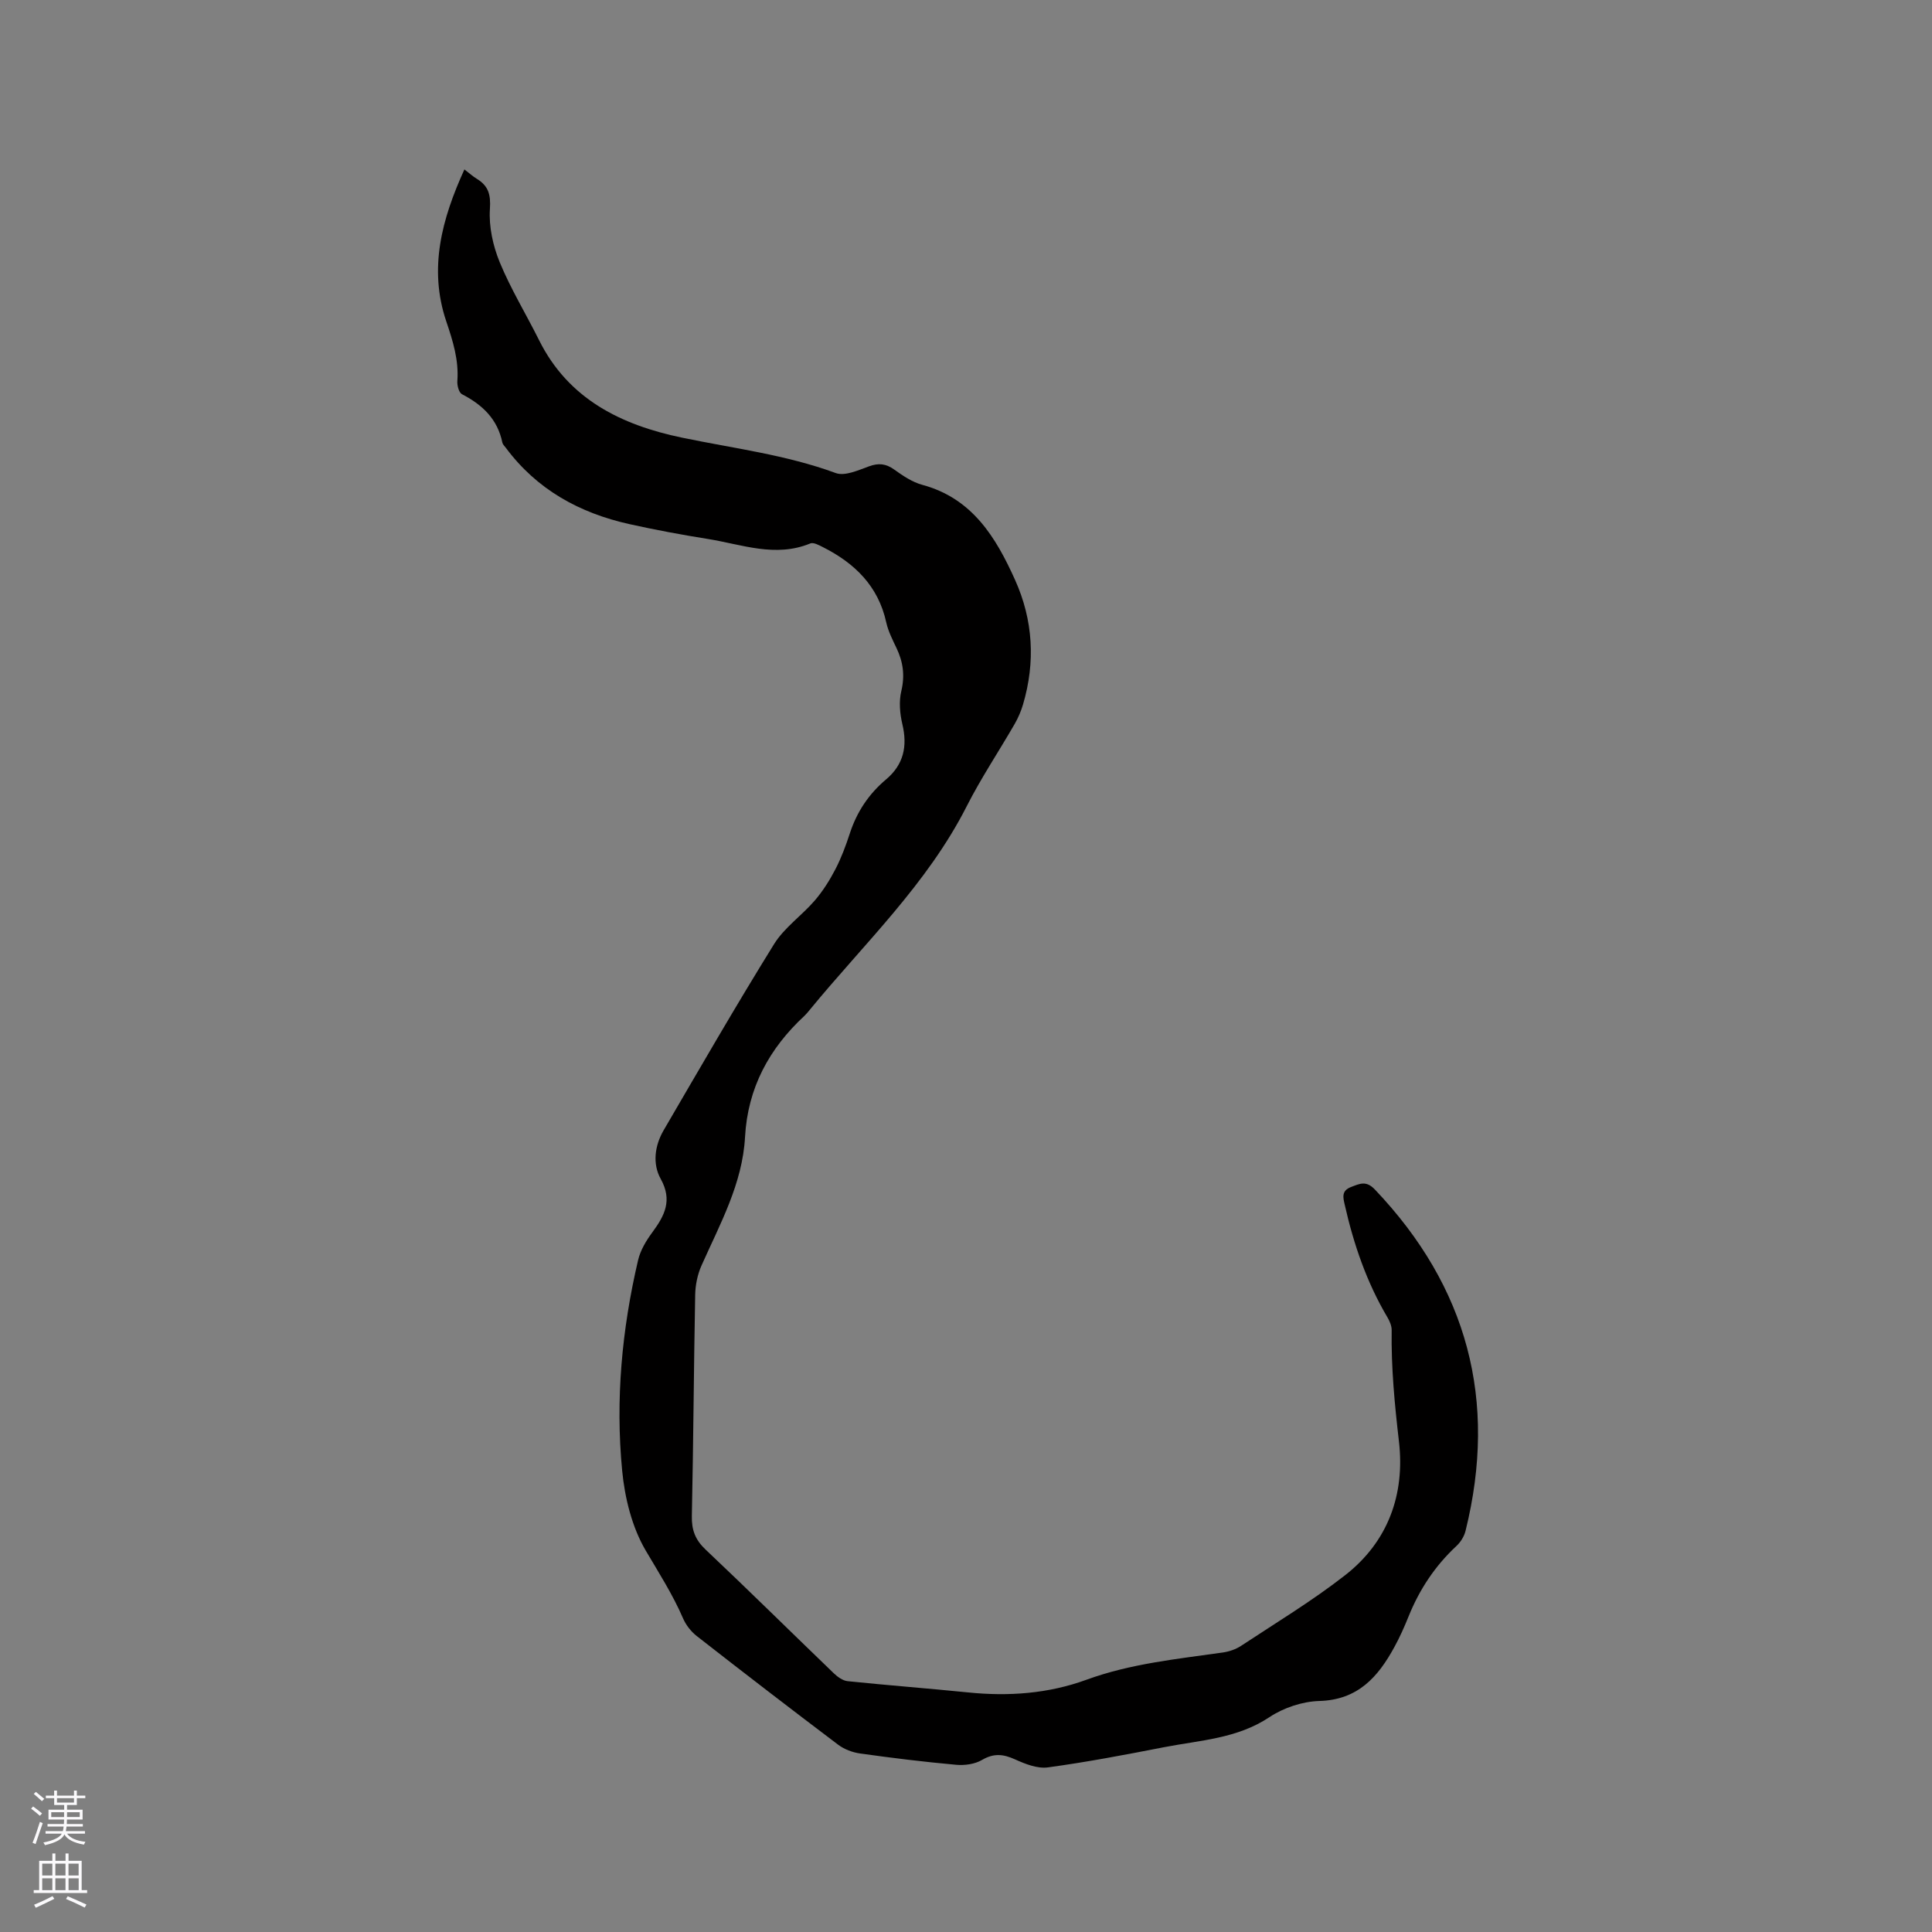 <svg enable-background="new 0 0 400 400" viewBox="0 0 400 400" xmlns="http://www.w3.org/2000/svg"><rect x="0" y="0" width="400" height="400" fill="#808080" stroke="none"/><path d="m96.15 35.08c1.07.82 1.77 1.46 2.58 1.95 2.4 1.47 2.9 3.26 2.7 6.25-.24 3.63.63 7.6 2.03 11.01 2.29 5.56 5.46 10.74 8.15 16.14 6.1 12.26 17.09 17.58 29.59 20.18 10.66 2.22 21.5 3.53 31.83 7.33 1.88.69 4.66-.58 6.86-1.38 2.01-.74 3.52-.58 5.25.66 1.79 1.28 3.74 2.6 5.81 3.16 10.35 2.79 15.24 10.86 19.21 19.69 3.74 8.31 4.24 16.99 1.65 25.77-.41 1.4-1.01 2.79-1.74 4.06-3.28 5.69-6.95 11.17-9.92 17.02-8.19 16.14-21.26 28.45-32.52 42.18-.34.41-.67.83-1.05 1.19-7.34 6.79-11.77 14.94-12.33 25.13-.53 9.65-5.18 17.99-9.01 26.59-.83 1.86-1.27 4.03-1.31 6.07-.29 15.26-.37 30.53-.69 45.8-.06 2.88.7 4.91 2.82 6.92 8.94 8.44 17.69 17.09 26.55 25.62.79.76 1.88 1.55 2.9 1.65 8.31.86 16.64 1.49 24.96 2.33 8.35.85 16.59.25 24.45-2.62 9.17-3.35 18.73-4.29 28.26-5.65 1.31-.19 2.69-.66 3.78-1.38 7.25-4.79 14.73-9.3 21.56-14.64 8.86-6.92 12.38-16.7 11.12-27.64-.89-7.7-1.63-15.33-1.51-23.07.01-.88-.4-1.85-.86-2.63-4.31-7.27-7.01-15.15-8.86-23.35-.32-1.42-.75-2.88 1.3-3.66 1.82-.69 3.13-1.4 4.96.53 19.17 20.15 25.43 43.67 18.76 70.64-.28 1.15-1.02 2.35-1.9 3.16-4.43 4.12-7.66 9.01-9.91 14.6-.87 2.16-1.82 4.29-2.94 6.33-3.37 6.18-7.55 10.93-15.53 11.15-3.5.1-7.4 1.4-10.33 3.35-6.7 4.46-14.36 4.77-21.77 6.21-8 1.56-16.02 3.09-24.09 4.19-2.18.3-4.71-.71-6.83-1.67-2.42-1.09-4.38-1.3-6.8.12-1.49.88-3.6 1.17-5.37 1.01-6.65-.6-13.28-1.41-19.88-2.34-1.59-.22-3.3-.87-4.57-1.83-9.81-7.41-19.56-14.91-29.25-22.48-1.19-.93-2.24-2.28-2.84-3.66-2.14-4.96-5.03-9.45-7.75-14.08-2.83-4.83-4.32-10.87-4.86-16.53-1.41-14.64-.06-29.22 3.3-43.56.48-2.06 1.69-4.06 2.97-5.79 2.53-3.44 4.18-6.59 1.72-11.02-1.75-3.14-1.25-6.9.6-10.08 7.52-12.9 14.99-25.85 22.86-38.54 2.13-3.43 5.74-5.91 8.43-9.03 1.68-1.96 3.1-4.21 4.29-6.51 1.21-2.34 2.14-4.85 2.96-7.36 1.45-4.46 3.92-8.18 7.5-11.19 3.65-3.07 4.48-6.88 3.38-11.46-.52-2.2-.73-4.7-.21-6.86.76-3.21.37-6.02-1-8.89-.82-1.72-1.71-3.47-2.12-5.3-1.65-7.54-6.54-12.28-13.13-15.6-.81-.41-1.94-1.03-2.59-.76-7.24 2.99-14.19.2-21.2-.92-5.44-.87-10.86-1.88-16.23-3.07-10.35-2.3-19.19-7.15-25.63-15.83-.25-.34-.62-.67-.7-1.05-.99-4.85-4.11-7.83-8.36-10.02-.64-.33-1.03-1.82-.96-2.74.32-4.35-.93-8.3-2.3-12.36-3.69-10.94-.91-21.19 3.76-31.44z" fill="#010000"/><g fill="#fbfafc"><path d="m6.44 374.46.42-.45c.65.47 1.27.95 1.85 1.44l-.45.49c-.65-.56-1.25-1.06-1.82-1.48m.93 7.33-.63-.26c.55-1.36 1.05-2.8 1.52-4.33.19.1.38.19.59.27-.46 1.29-.95 2.73-1.48 4.32m-.38-10.38.44-.42c.43.34 1.01.82 1.74 1.44l-.49.49c-.53-.51-1.09-1.01-1.69-1.51m2.5.35h1.72v-1.04h.59v1.04h3.52v-1.04h.59v1.04h1.75v.53h-1.75v1.42h-2.03v.97h3.22v2.03h-3.24c0 .35-.01.66-.03.93h3.32v.53h-3.37c-.03.27-.08.58-.15.94h3.96v.53h-3.71c.67.92 1.93 1.48 3.79 1.68-.13.24-.23.44-.29.59-2.13-.38-3.48-1.08-4.04-2.12-.43.97-1.77 1.72-4.03 2.23-.09-.19-.2-.37-.33-.55 2.1-.42 3.37-1.03 3.81-1.83h-3.36v-.53h3.58c.08-.29.13-.61.16-.94h-3.33v-.53h3.39c.02-.27.04-.58.04-.93h-3.23v-2.03h3.25v-.97h-2.07v-1.42h-1.73zm1.12 3.44v1h2.65c.01-.3.02-.44.01-.4v-.25-.35zm1.19-2h3.52v-.91h-3.52zm4.71 2h-2.63v.59c0 .15-.01.28-.01.4h2.64z"/><path d="m13.56 383.74h.63v1.52h2.72v6.07h1.13v.6h-11.06v-.6h1.13v-6.07h2.73v-1.52h.63v1.52h2.1v-1.52zm-2.69 8.83.38.56c-1.24.63-2.53 1.25-3.85 1.85-.1-.21-.21-.42-.34-.63 1.36-.55 2.63-1.15 3.81-1.78m-2.13-4.27h2.1v-2.45h-2.1zm0 3.04h2.1v-2.46h-2.1zm2.72-3.04h2.1v-2.45h-2.1zm0 3.04h2.1v-2.46h-2.1zm6.07 3.6c-1.41-.71-2.7-1.3-3.86-1.78l.35-.56c1.45.62 2.75 1.19 3.88 1.72zm-1.25-9.09h-2.1v2.45h2.1zm-2.09 5.49h2.1v-2.46h-2.1z"/></g></svg>